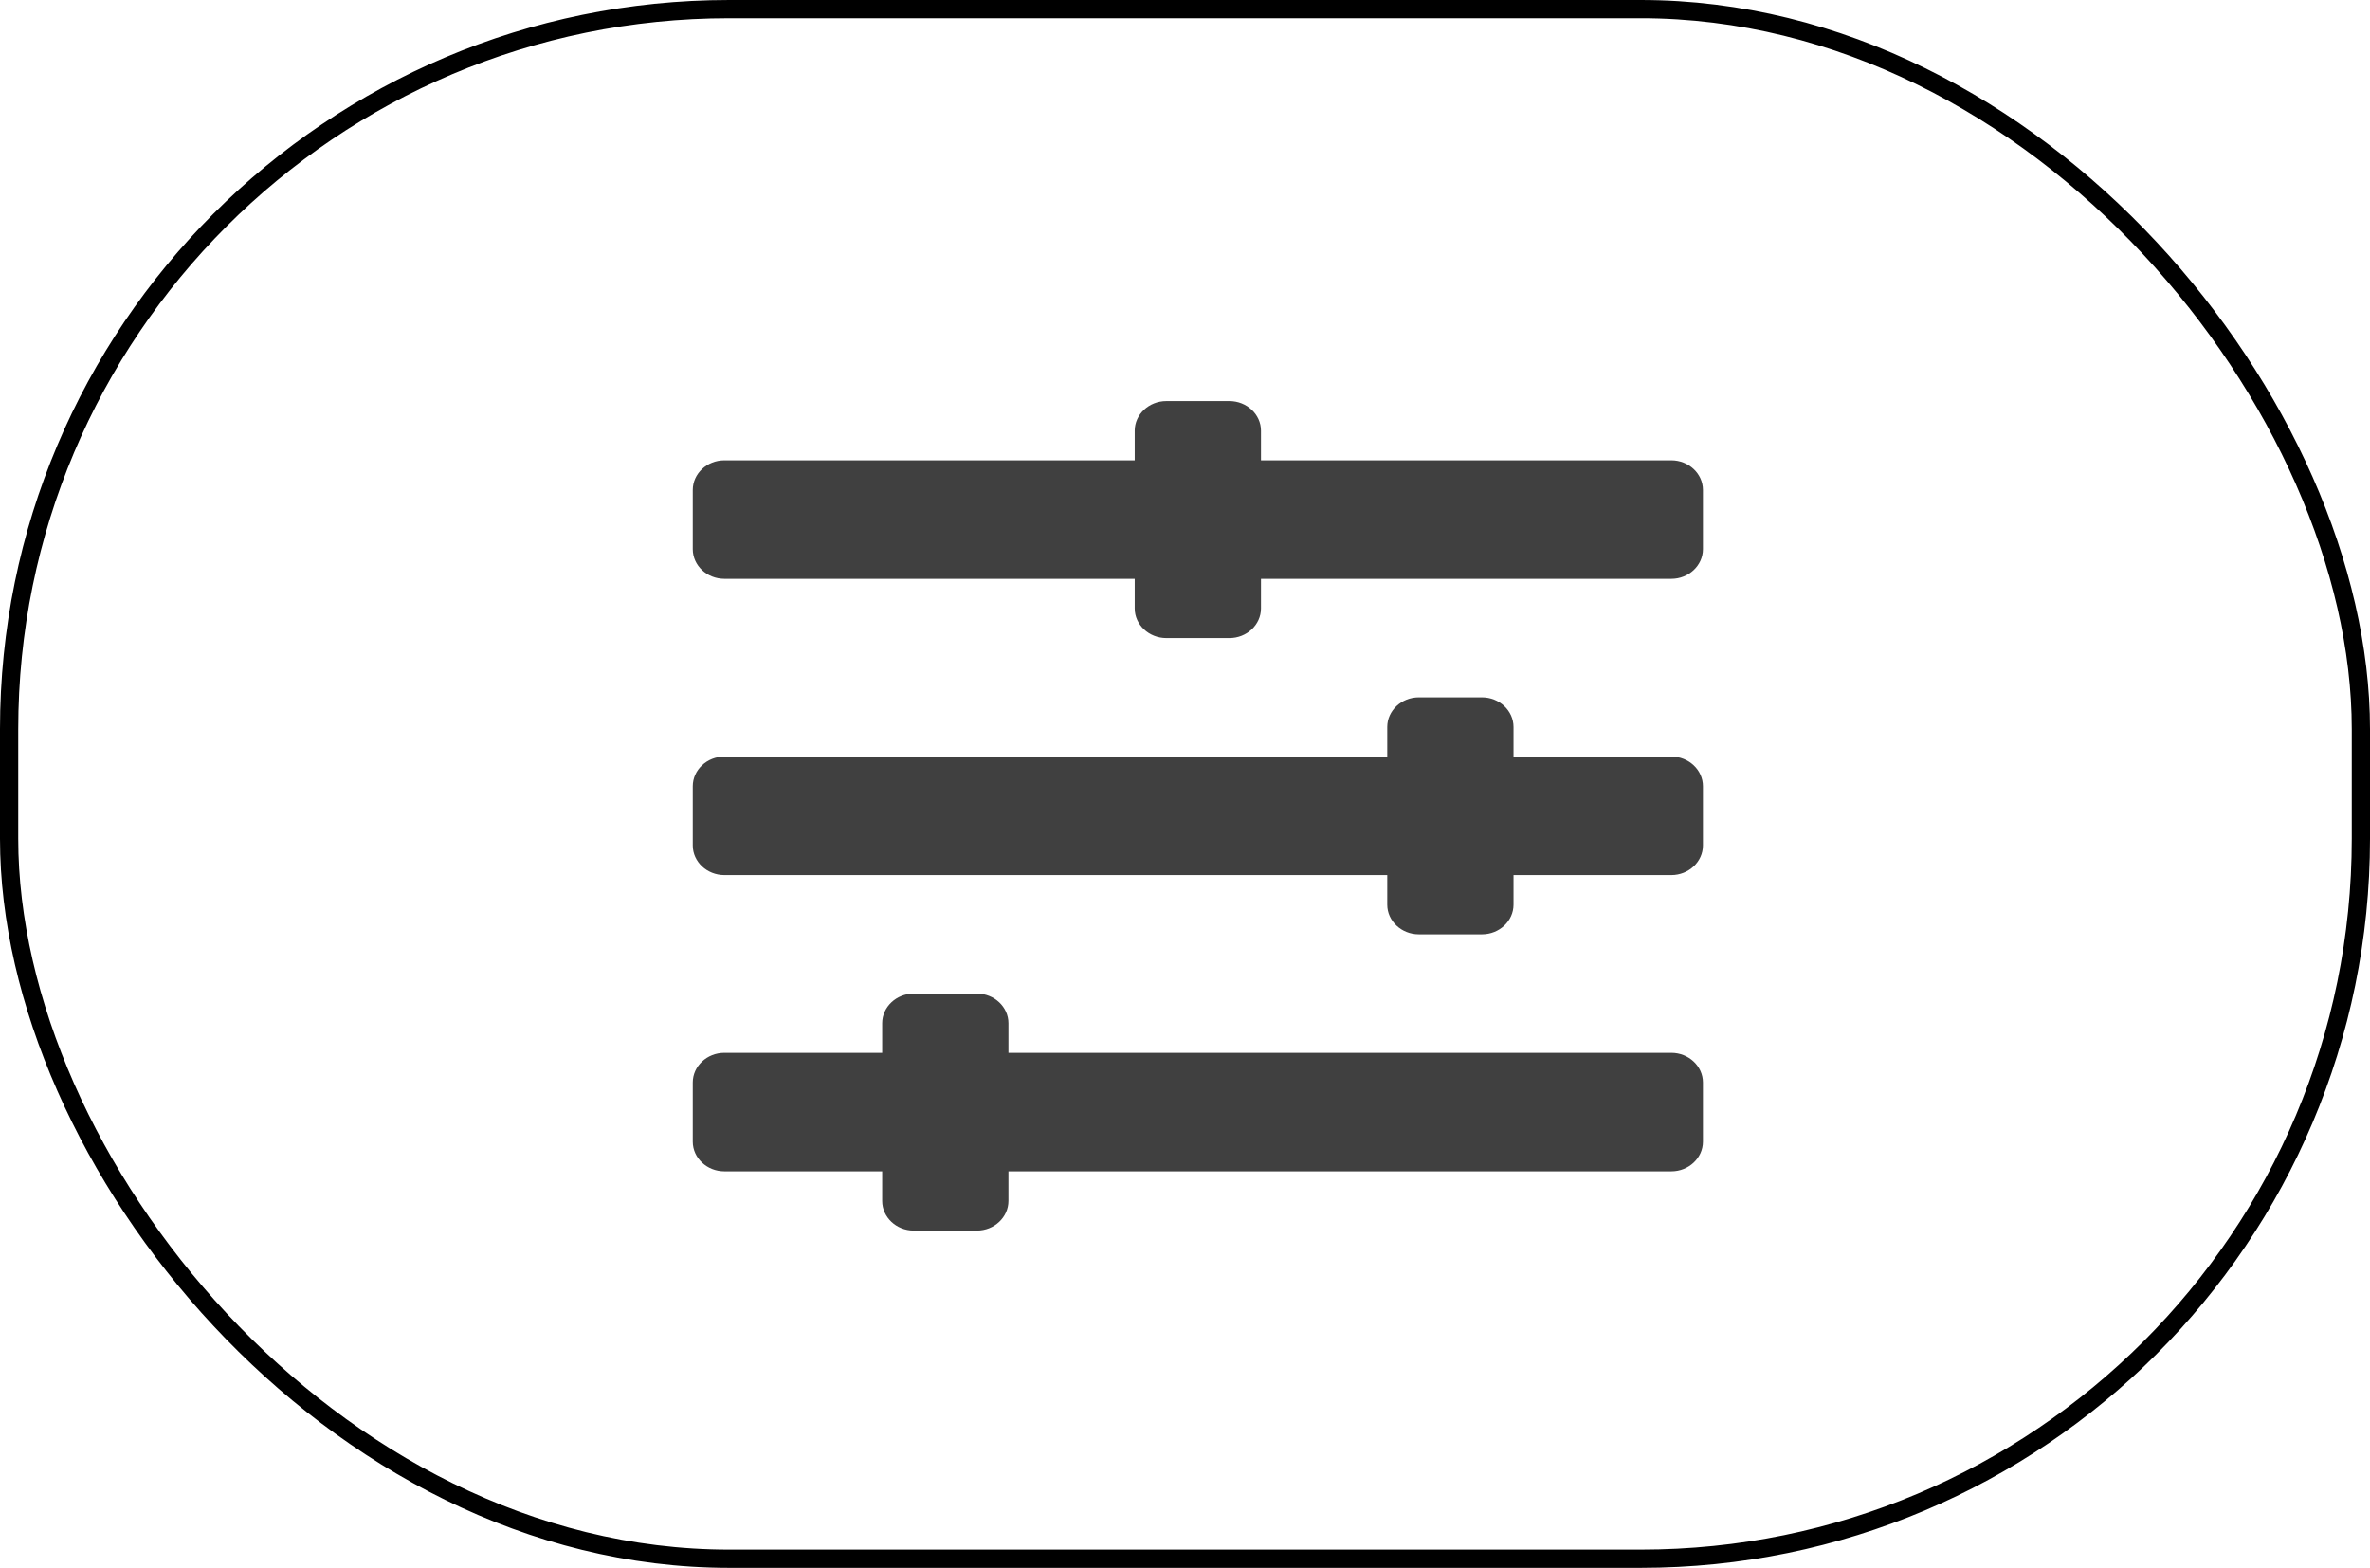 <svg width="65" height="43" viewBox="0 0 65 43" fill="none" xmlns="http://www.w3.org/2000/svg">
<path d="M45.839 28.875H27.658V28.062C27.658 27.616 27.268 27.25 26.792 27.25H25.061C24.584 27.25 24.195 27.616 24.195 28.062V28.875H19.866C19.39 28.875 19 29.241 19 29.688V31.312C19 31.759 19.39 32.125 19.866 32.125H24.195V32.938C24.195 33.384 24.584 33.75 25.061 33.75H26.792C27.268 33.75 27.658 33.384 27.658 32.938V32.125H45.839C46.315 32.125 46.705 31.759 46.705 31.312V29.688C46.705 29.241 46.315 28.875 45.839 28.875ZM45.839 20.75H41.51V19.938C41.51 19.491 41.121 19.125 40.645 19.125H38.913C38.437 19.125 38.047 19.491 38.047 19.938V20.75H19.866C19.39 20.75 19 21.116 19 21.562V23.188C19 23.634 19.39 24 19.866 24H38.047V24.812C38.047 25.259 38.437 25.625 38.913 25.625H40.645C41.121 25.625 41.51 25.259 41.51 24.812V24H45.839C46.315 24 46.705 23.634 46.705 23.188V21.562C46.705 21.116 46.315 20.75 45.839 20.75ZM45.839 12.625H34.584V11.812C34.584 11.366 34.194 11 33.718 11H31.987C31.511 11 31.121 11.366 31.121 11.812V12.625H19.866C19.39 12.625 19 12.991 19 13.438V15.062C19 15.509 19.39 15.875 19.866 15.875H31.121V16.688C31.121 17.134 31.511 17.5 31.987 17.5H33.718C34.194 17.5 34.584 17.134 34.584 16.688V15.875H45.839C46.315 15.875 46.705 15.509 46.705 15.062V13.438C46.705 12.991 46.315 12.625 45.839 12.625Z" fill="black" fill-opacity="0.75"/>
<rect x="0.25" y="0.25" width="64.5" height="42.5" rx="19.75" stroke="black" stroke-width="0.5"/>
</svg>
